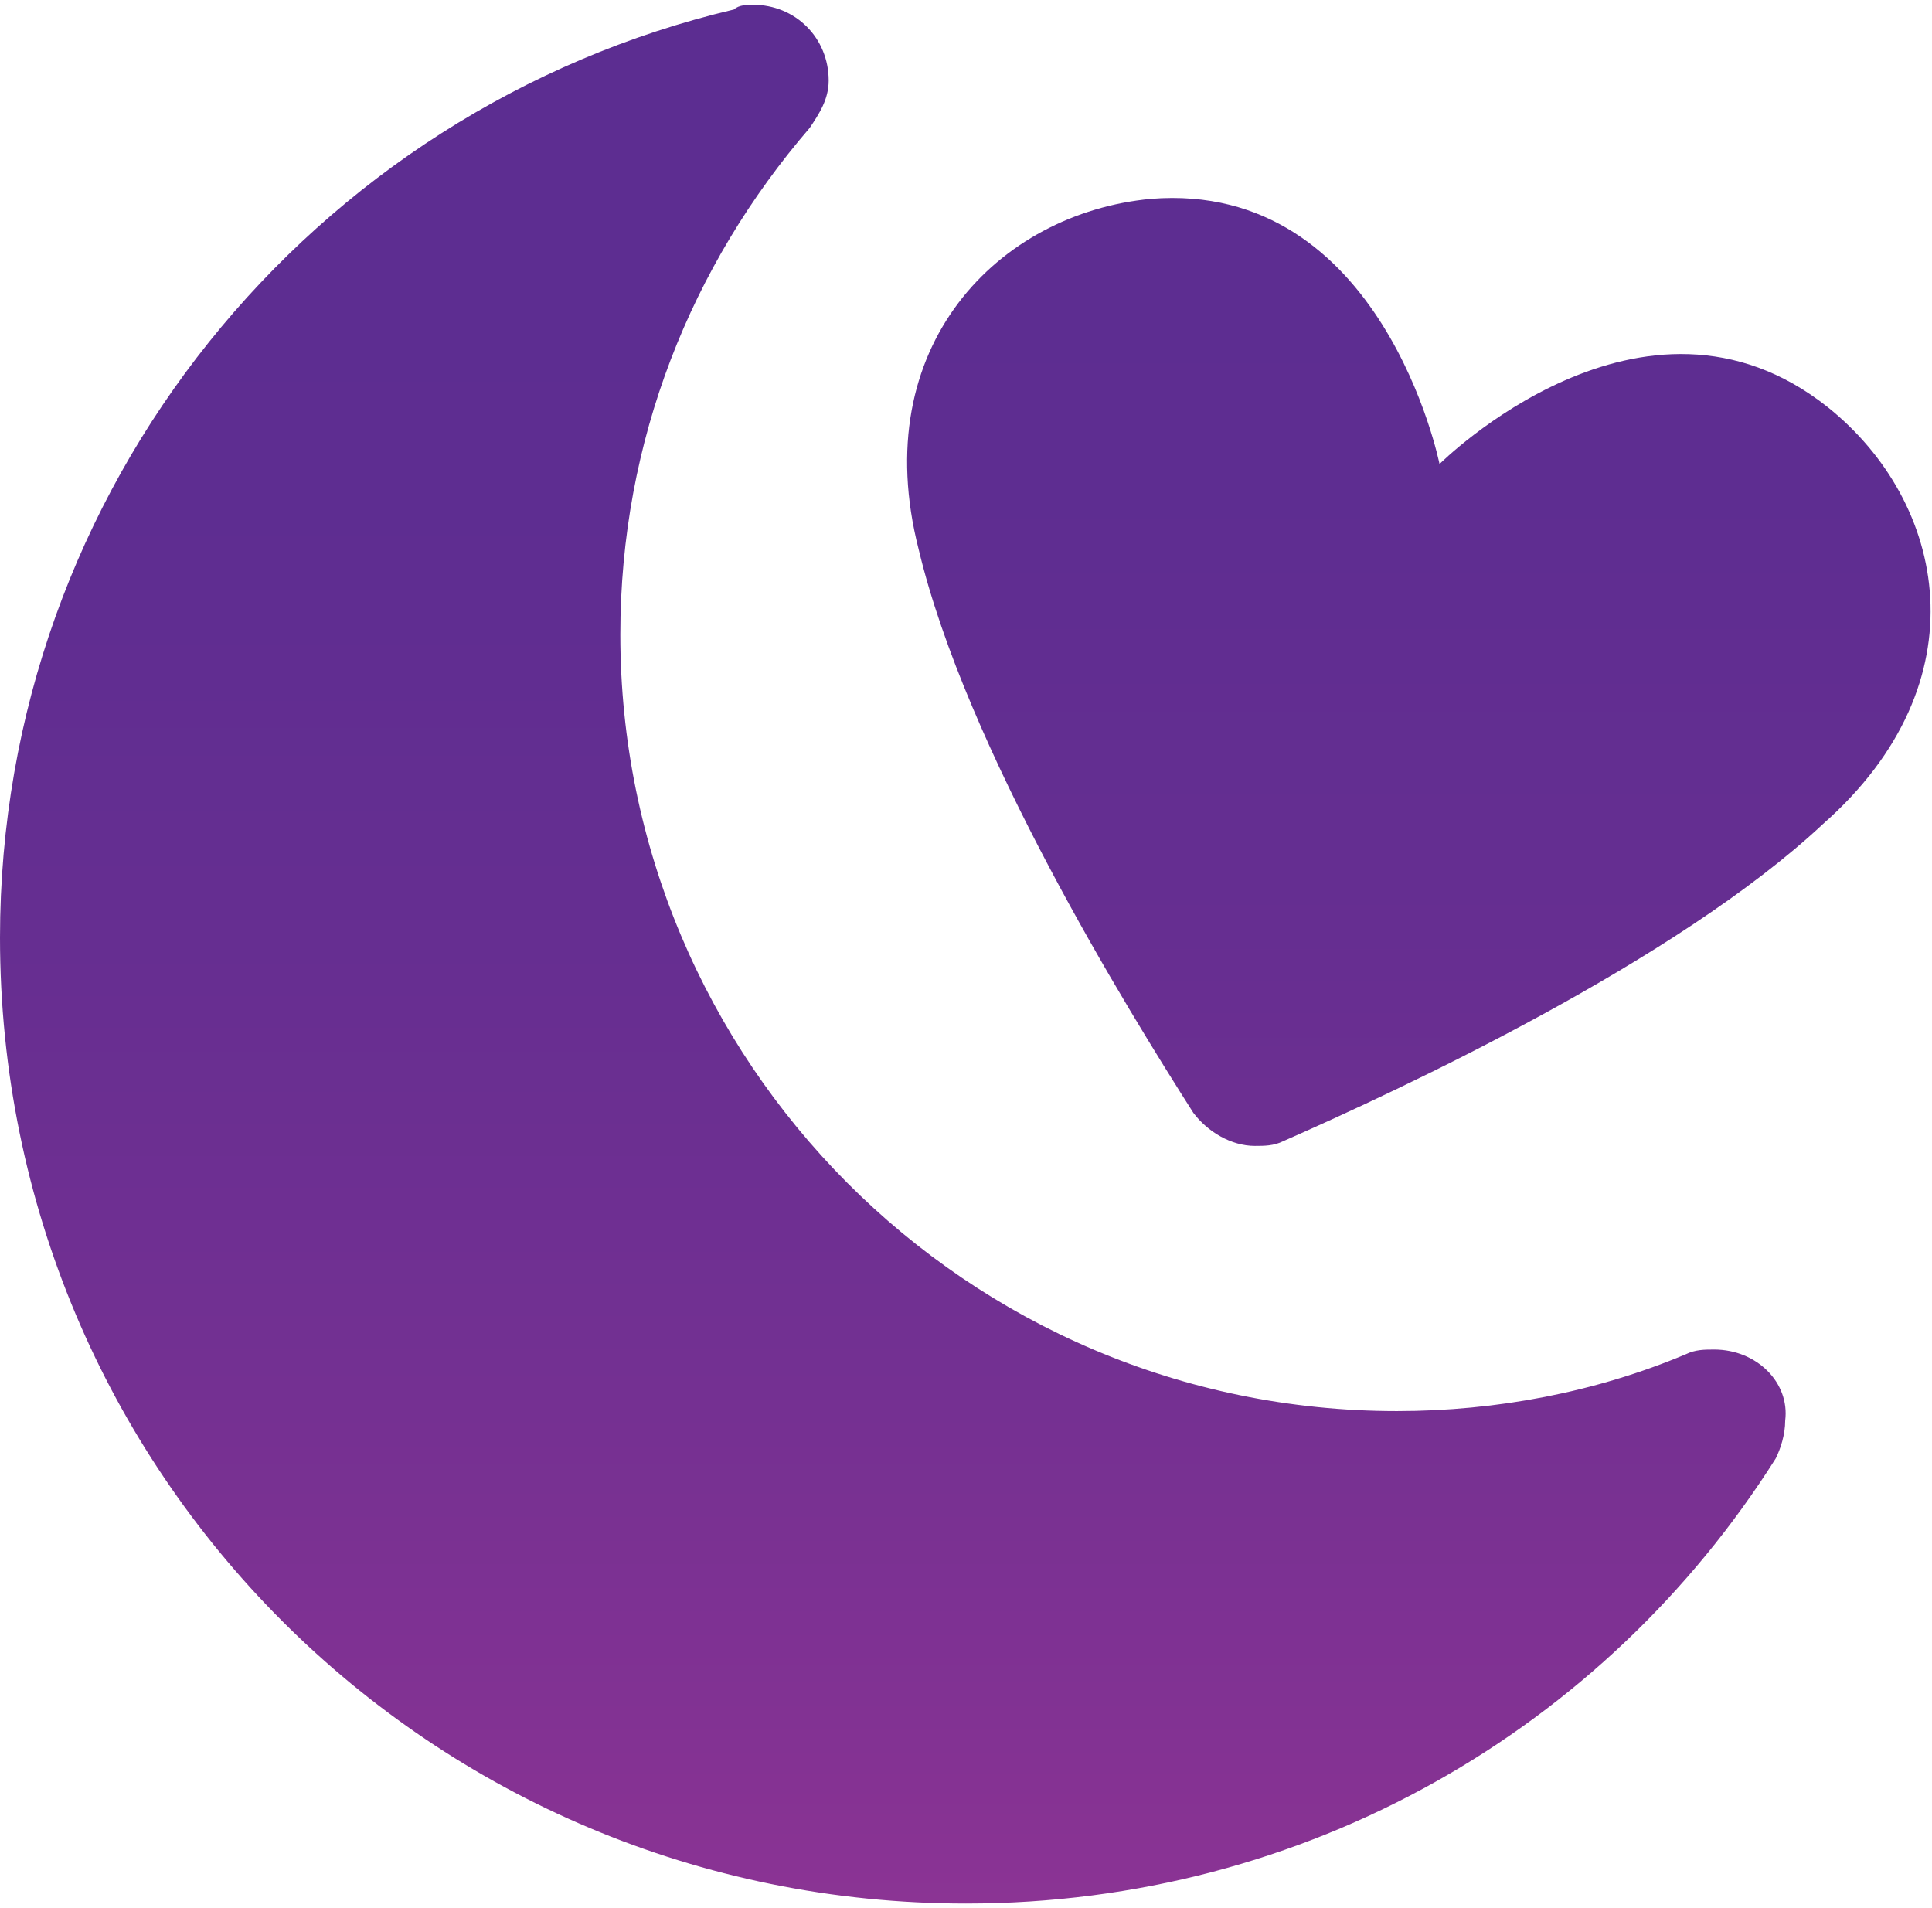 <?xml version="1.0" encoding="utf-8"?>
<!-- Generator: Adobe Illustrator 19.0.0, SVG Export Plug-In . SVG Version: 6.00 Build 0)  -->
<svg version="1.1" id="Layer_1" xmlns="http://www.w3.org/2000/svg" xmlns:xlink="http://www.w3.org/1999/xlink" x="0px" y="0px"
	 viewBox="0 0 40.8 40.3" style="enable-background:new 0 0 40.8 40.3;" xml:space="preserve">
<style type="text/css">
	.st0{fill:url(#XMLID_34_);}
	.st1{display:none;opacity:0.4;}
	.st2{fill:url(#XMLID_35_);}
	.st3{display:none;opacity:0.44;}
</style>
<g id="XMLID_56_">
	<linearGradient id="XMLID_34_" gradientUnits="userSpaceOnUse" x1="18.899" y1="40.613" x2="18.899" y2="6.790013e-02">
		<stop  offset="0" style="stop-color:#8C3494"/>
		<stop  offset="8.236003e-02" style="stop-color:#843293"/>
		<stop  offset="0.291" style="stop-color:#733092"/>
		<stop  offset="0.508" style="stop-color:#662E91"/>
		<stop  offset="0.737" style="stop-color:#5E2D91"/>
		<stop  offset="1" style="stop-color:#5C2D91"/>
	</linearGradient>
	<path id="XMLID_60_" class="st0" d="M36.2,28.5c-0.2,0-0.4,0-0.6,0.1c0,0,0,0,0,0c-1.9,0.8-4,1.2-6.1,1.2
		c-9.1,0-16.4-7.4-16.4-16.4c0-4.1,1.5-7.8,4-10.7c0,0,0,0,0,0c0.2-0.3,0.4-0.6,0.4-1c0-0.9-0.7-1.6-1.6-1.6c-0.1,0-0.3,0-0.4,0.1
		C6.6,2.3,0,10.3,0,19.8c0,11.3,9.1,20.4,20.4,20.4c7.2,0,13.5-3.7,17.1-9.4c0.1-0.2,0.2-0.5,0.2-0.8C37.8,29.2,37.1,28.5,36.2,28.5
		z"/>
	<path id="XMLID_59_" class="st1" d="M36.2,28.5c-0.2,0-0.4,0-0.6,0.1c0,0,0,0,0,0c-1.9,0.8-4,1.2-6.1,1.2
		c-9.1,0-16.4-7.4-16.4-16.4c0-4.1,1.5-7.8,4-10.7c0,0,0,0,0,0c0.2-0.3,0.4-0.6,0.4-1c0-0.9-0.7-1.6-1.6-1.6c-0.1,0-0.3,0-0.4,0.1
		C6.6,2.3,0,10.3,0,19.8c0,11.3,9.1,20.4,20.4,20.4c7.2,0,13.5-3.7,17.1-9.4c0.1-0.2,0.2-0.5,0.2-0.8C37.8,29.2,37.1,28.5,36.2,28.5
		z"/>
	<linearGradient id="XMLID_35_" gradientUnits="userSpaceOnUse" x1="29.998" y1="40.427" x2="29.998" y2="-0.372">
		<stop  offset="0" style="stop-color:#8C3494"/>
		<stop  offset="8.236003e-02" style="stop-color:#843293"/>
		<stop  offset="0.291" style="stop-color:#733092"/>
		<stop  offset="0.508" style="stop-color:#662E91"/>
		<stop  offset="0.737" style="stop-color:#5E2D91"/>
		<stop  offset="1" style="stop-color:#5C2D91"/>
	</linearGradient>
	<path id="XMLID_58_" class="st2" d="M38.6,8.6c-3.9-3.1-8.2,1.2-8.2,1.2s-1.2-6-6.1-5.6c-3.2,0.3-6,3.1-4.9,7.4
		c1,4.2,4.4,9.7,5.8,11.9c0.3,0.4,0.8,0.7,1.3,0.7c0.2,0,0.4,0,0.6-0.1c2.5-1.1,8.3-3.8,11.4-6.7C41.9,14.4,41.1,10.6,38.6,8.6z"/>
	<path id="XMLID_57_" class="st3" d="M38.6,8.6c-3.9-3.1-8.2,1.2-8.2,1.2s-1.2-6-6.1-5.6c-3.2,0.3-6,3.1-4.9,7.4
		c1,4.2,4.4,9.7,5.8,11.9c0.3,0.4,0.8,0.7,1.3,0.7c0.2,0,0.4,0,0.6-0.1c2.5-1.1,8.3-3.8,11.4-6.7C41.9,14.4,41.1,10.6,38.6,8.6z"/>
</g>
<g id="XMLID_27_">
</g>
<g id="XMLID_28_">
</g>
<g id="XMLID_29_">
</g>
<g id="XMLID_30_">
</g>
<g id="XMLID_31_">
</g>
<g id="XMLID_32_">
</g>
</svg>

